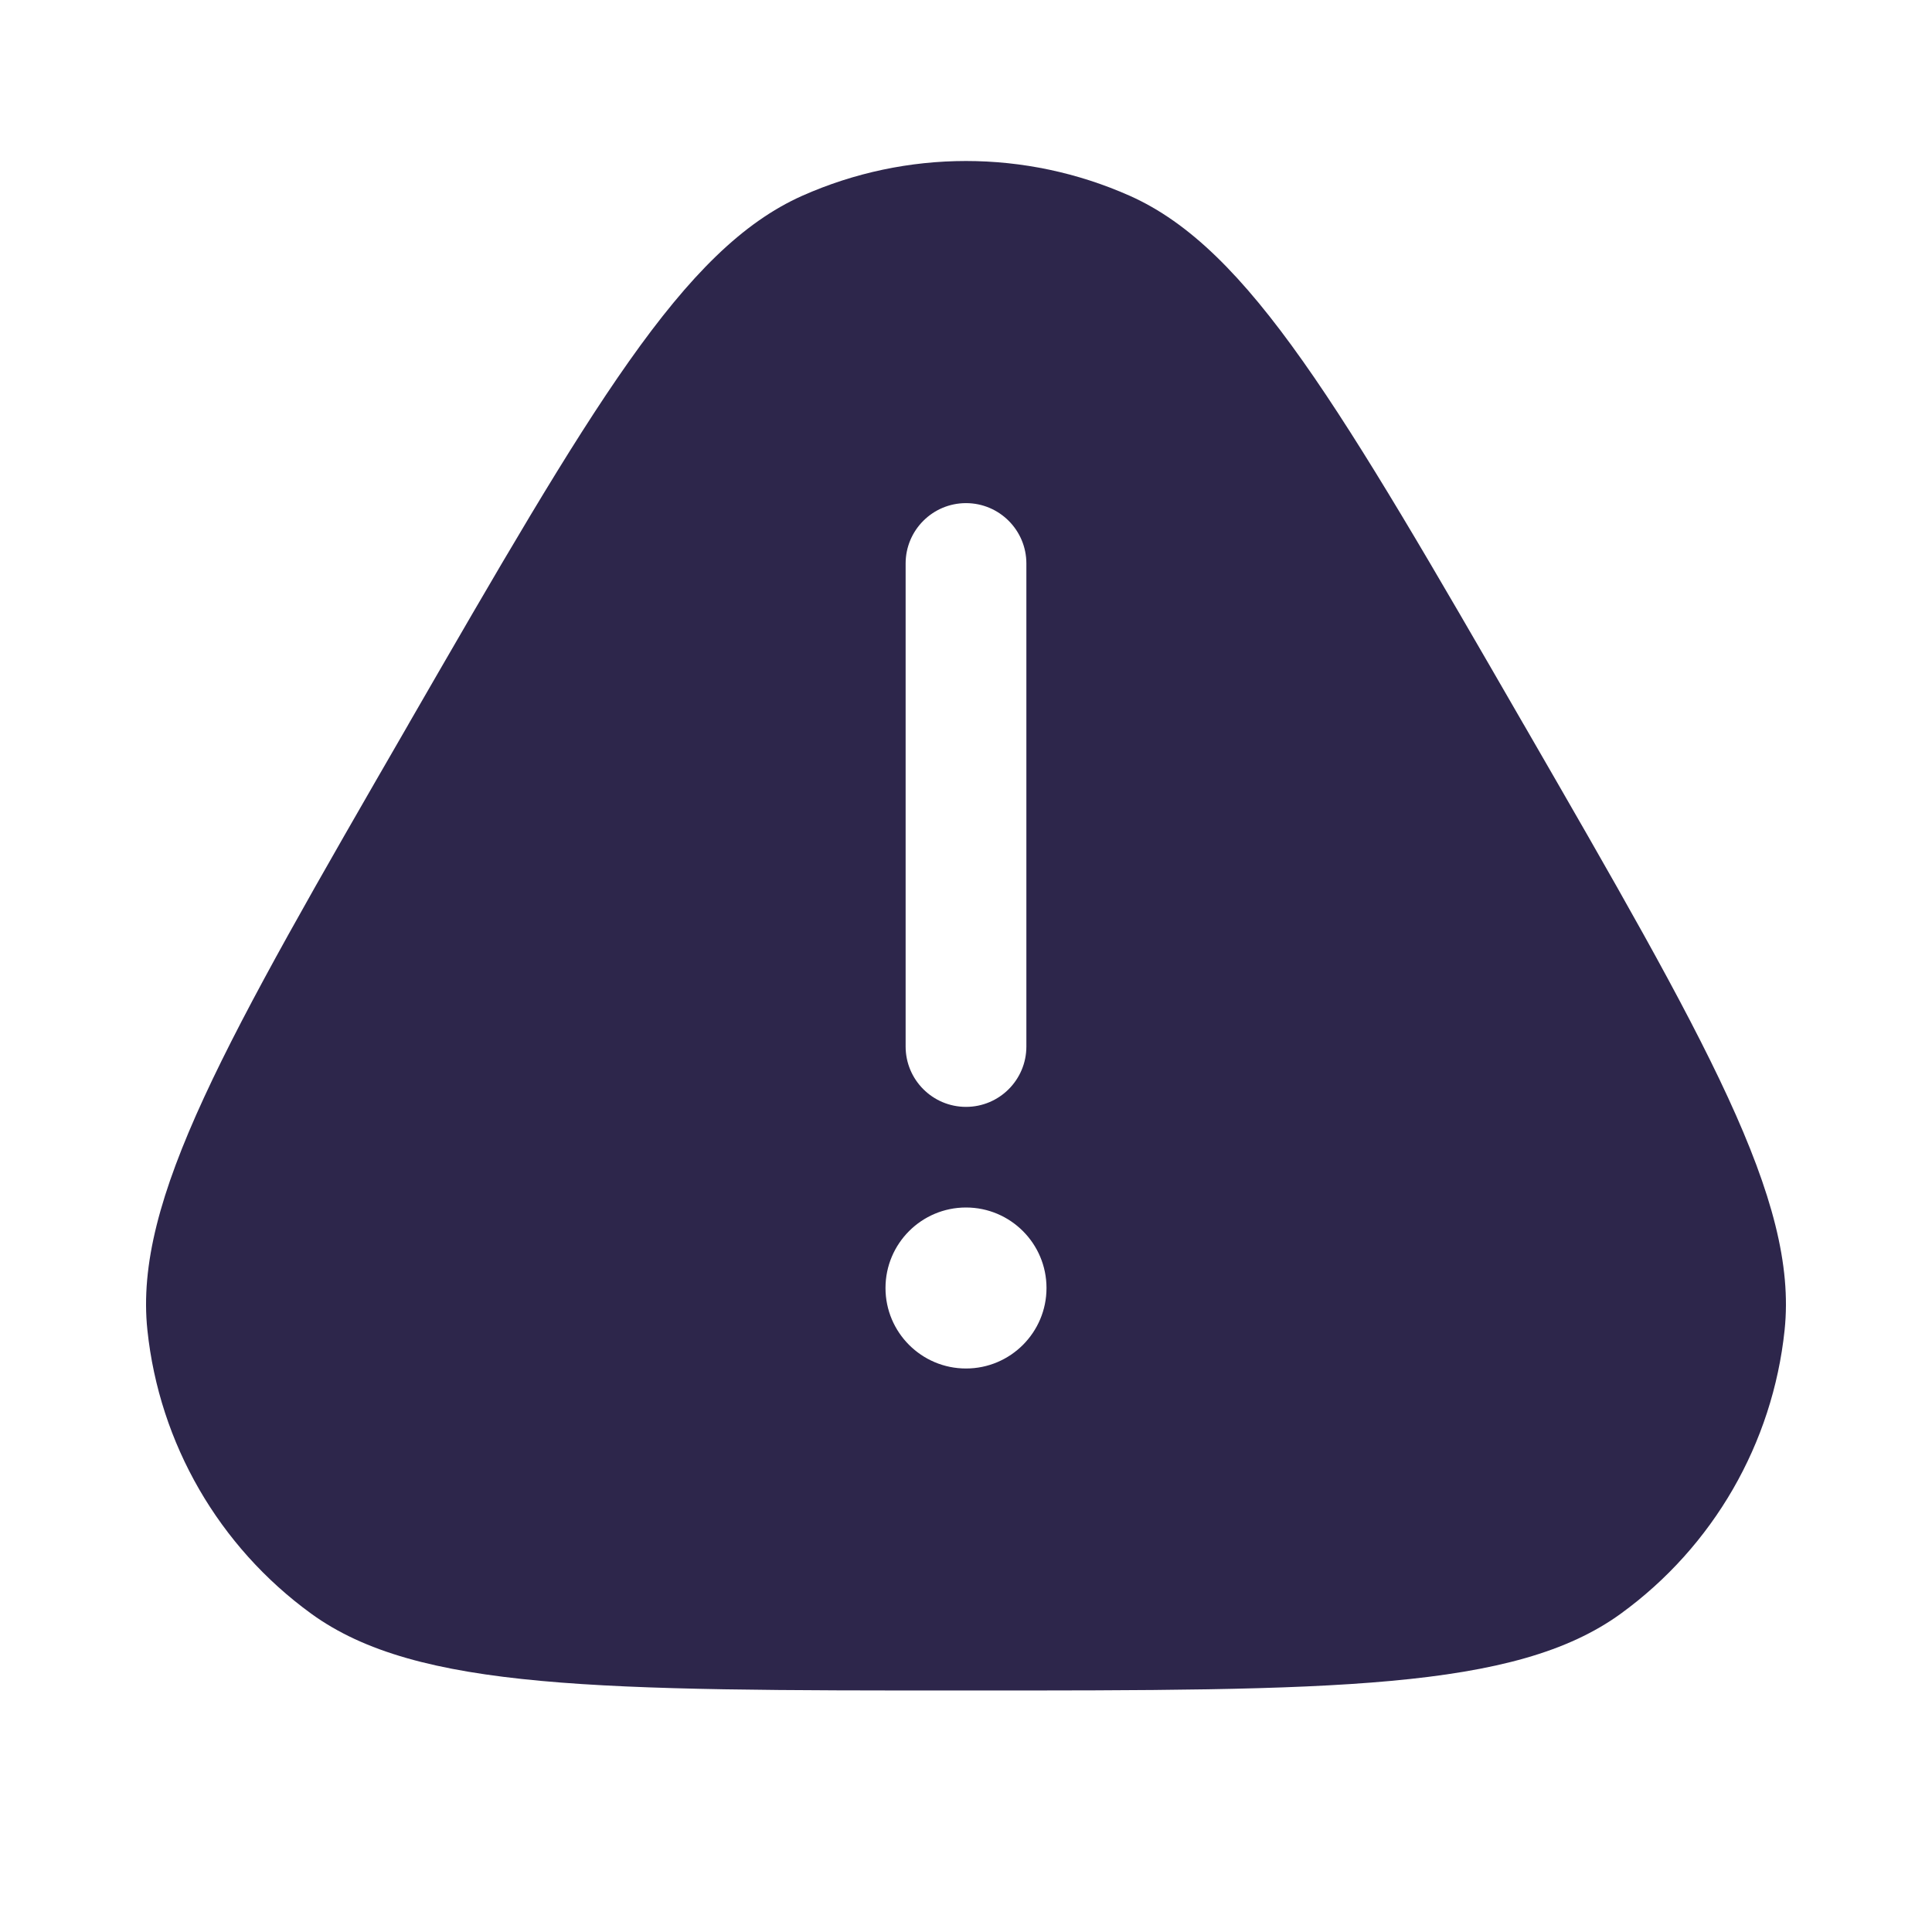 <svg xmlns="http://www.w3.org/2000/svg" width="24" height="24" viewBox="0 0 24 24">
  <defs/>
  <path fill="#2D264B" d="M5.072,9 C7.345,5.062 8.482,3.093 9.966,2.432 C11.261,1.856 12.739,1.856 14.034,2.432 C15.518,3.093 16.655,5.062 18.928,9 L18.929,9.001 C21.202,12.938 22.339,14.907 22.169,16.523 C22.021,17.932 21.282,19.212 20.135,20.045 C18.821,21 16.547,21 12,21 C7.453,21 5.179,21 3.865,20.045 C2.719,19.212 1.979,17.932 1.831,16.523 C1.661,14.907 2.798,12.938 5.072,9.001 Z M12,6.25 C11.586,6.25 11.25,6.586 11.25,7 L11.25,13 C11.25,13.414 11.586,13.75 12,13.75 C12.414,13.75 12.75,13.414 12.75,13 L12.75,7 C12.75,6.586 12.414,6.25 12,6.25 Z M12,17 C12.552,17 13,16.552 13,16 C13,15.448 12.552,15 12,15 C11.448,15 11,15.448 11,16 C11,16.552 11.448,17 12,17 Z"/>
</svg>

